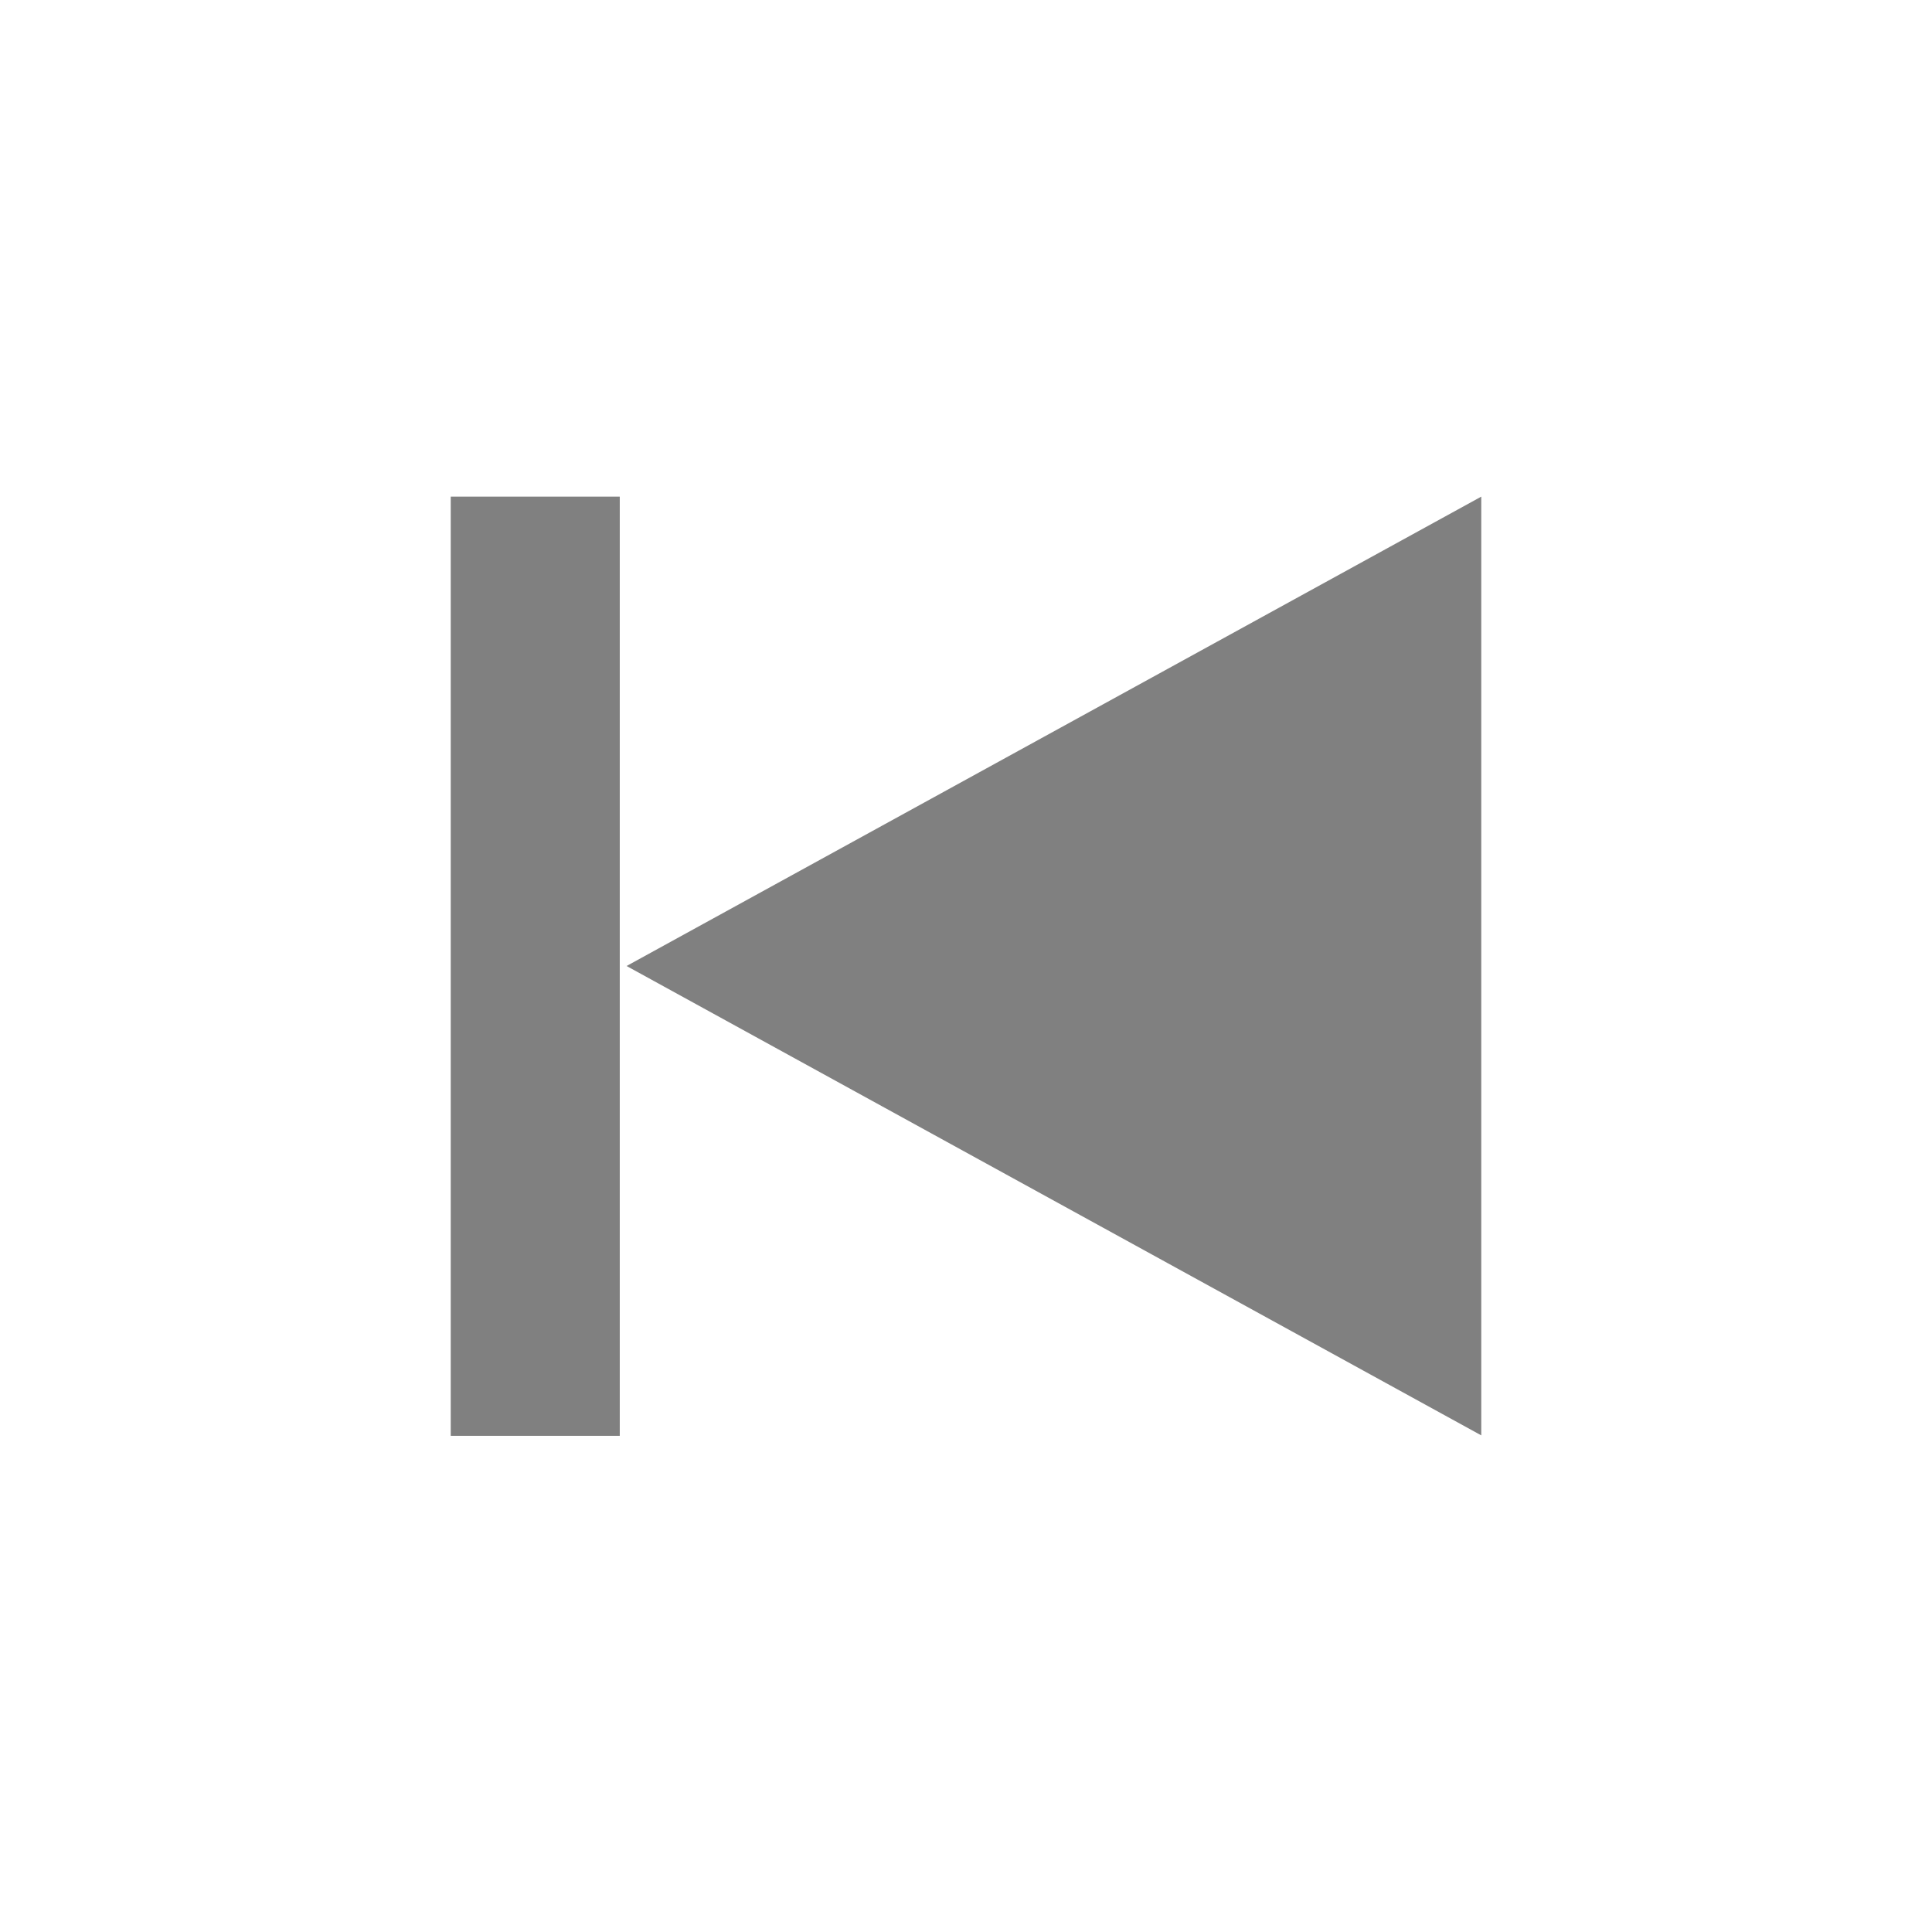 <?xml version="1.0" encoding="utf-8"?>
<!-- Generator: Adobe Illustrator 21.0.2, SVG Export Plug-In . SVG Version: 6.00 Build 0)  -->
<svg version="1.1" id="Calque_1" xmlns:dc="http://purl.org/dc/elements/1.1/" xmlns:xl="http://www.w3.org/1999/xlink"
	 xmlns="http://www.w3.org/2000/svg" xmlns:xlink="http://www.w3.org/1999/xlink" x="0px" y="0px" viewBox="0 0 425.2 425.2"
	 style="enable-background:new 0 0 425.2 425.2;" xml:space="preserve">
<style type="text/css">
	.st0{display:none;fill:#282828;}
	.st1{display:none;fill:none;stroke:#000000;stroke-width:23.677;stroke-linecap:round;stroke-linejoin:round;}
	.st2{fill:#808080;}
</style>
<title>off</title>
<g>
	<title>Layer 1</title>
	<rect x="2.8" class="st0" width="425.2" height="425.2"/>
	<rect x="2.8" class="st1" width="425.2" height="425.2"/>
	<rect x="99.2" y="109.3" class="st2" width="37.2" height="206.7"/>
	<path class="st2" d="M326,109.3L137.9,212.6L326,315.9V109.3z"/>
</g>
</svg>
